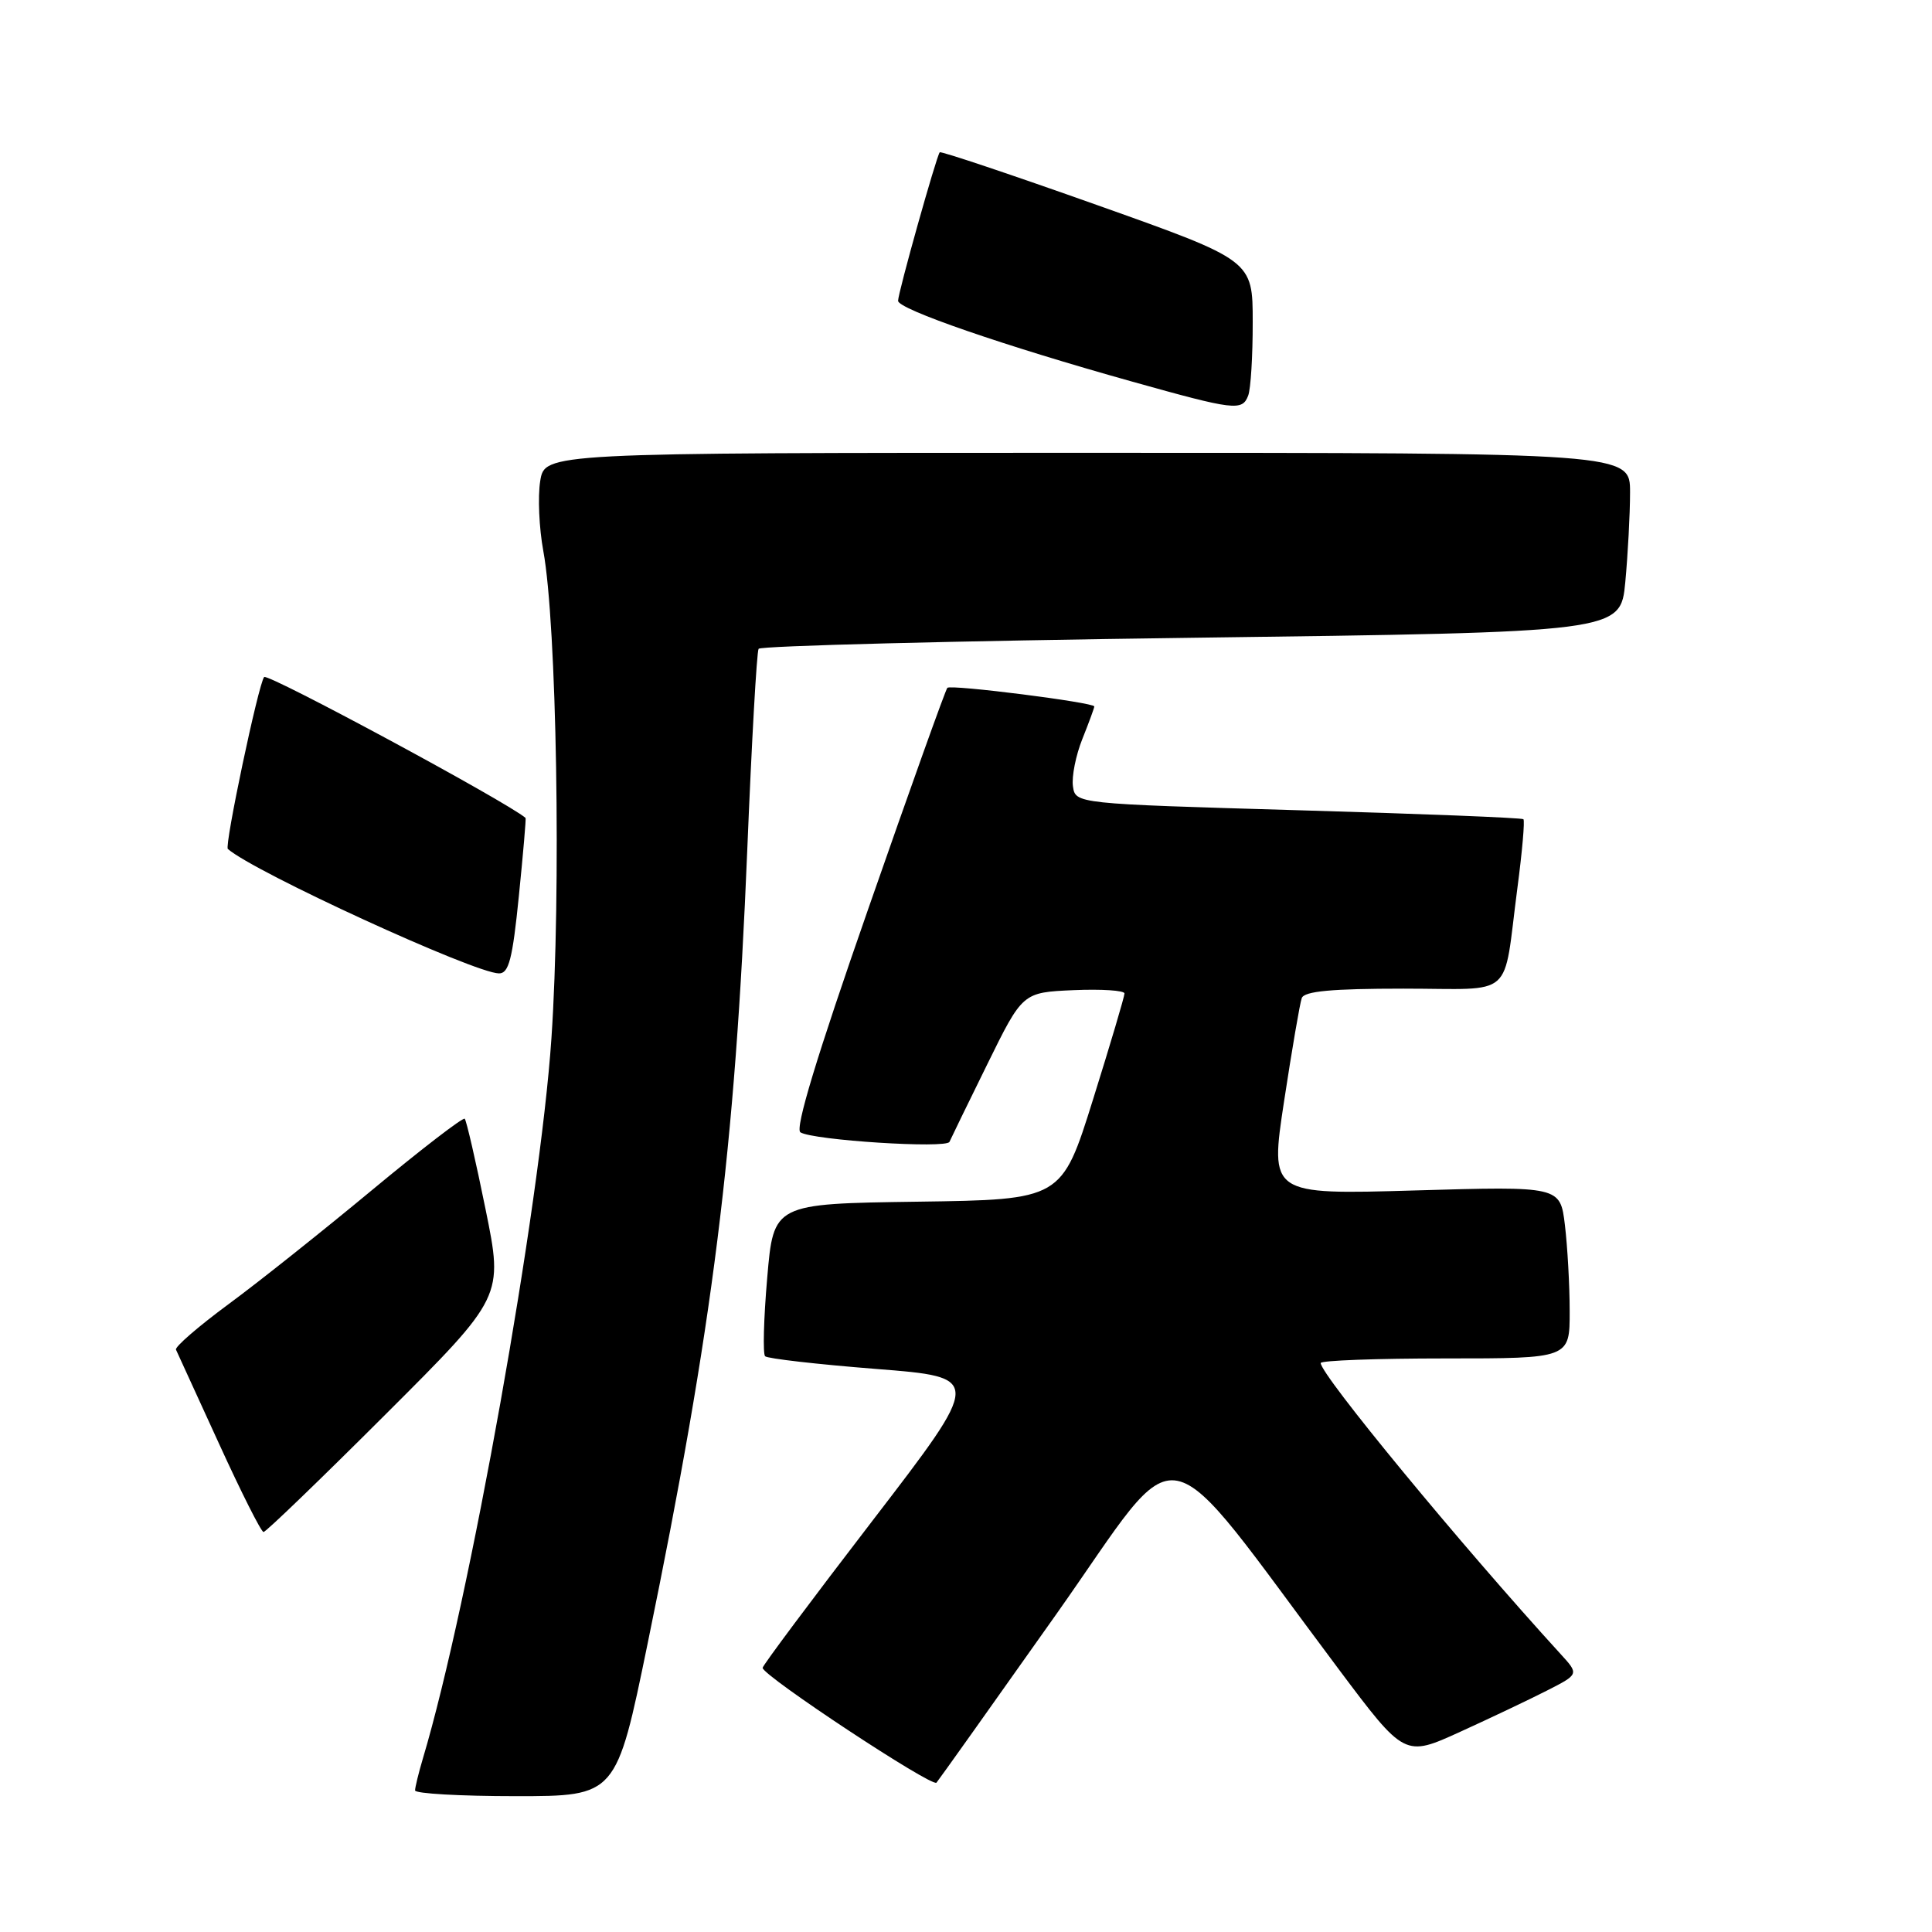<?xml version="1.0" encoding="UTF-8" standalone="no"?>
<!DOCTYPE svg PUBLIC "-//W3C//DTD SVG 1.1//EN" "http://www.w3.org/Graphics/SVG/1.1/DTD/svg11.dtd" >
<svg xmlns="http://www.w3.org/2000/svg" xmlns:xlink="http://www.w3.org/1999/xlink" version="1.1" viewBox="0 0 256 256">
 <g >
 <path fill="currentColor"
d=" M 85.82 217.75 C 94.48 175.61 97.39 152.45 99.02 112.55 C 99.60 98.33 100.27 86.37 100.52 85.97 C 100.76 85.58 126.56 84.92 157.85 84.51 C 214.73 83.77 214.73 83.77 215.36 77.13 C 215.70 73.49 215.99 68.14 215.99 65.25 C 216.00 60.00 216.00 60.00 144.09 60.00 C 72.18 60.00 72.18 60.00 71.58 63.75 C 71.25 65.81 71.43 69.97 71.99 73.00 C 73.77 82.63 74.37 118.33 73.07 137.54 C 71.57 159.84 62.20 212.36 56.04 232.99 C 55.47 234.91 55.00 236.83 55.00 237.24 C 55.00 237.66 61.00 238.00 68.33 238.00 C 81.66 238.00 81.66 238.00 85.82 217.75 Z  M 140.00 213.84 C 157.18 189.52 153.06 188.72 177.38 221.17 C 186.12 232.83 186.12 232.83 193.47 229.48 C 197.51 227.64 202.71 225.17 205.02 223.99 C 209.23 221.84 209.23 221.84 206.79 219.17 C 193.53 204.65 175.00 182.17 175.00 180.61 C 175.00 180.27 182.43 180.00 191.50 180.00 C 208.00 180.00 208.00 180.00 207.99 173.75 C 207.99 170.31 207.70 165.18 207.36 162.34 C 206.74 157.18 206.74 157.18 187.50 157.74 C 168.26 158.30 168.26 158.30 170.15 145.90 C 171.19 139.08 172.24 132.94 172.49 132.25 C 172.82 131.34 176.45 131.00 185.95 131.00 C 200.93 131.00 199.10 132.62 201.06 117.69 C 201.70 112.85 202.06 108.74 201.86 108.55 C 201.66 108.36 188.22 107.83 172.00 107.36 C 142.50 106.50 142.50 106.50 142.17 104.18 C 141.99 102.90 142.55 100.08 143.42 97.91 C 144.29 95.74 145.00 93.80 145.00 93.61 C 145.00 93.08 126.00 90.67 125.53 91.14 C 125.30 91.36 120.58 104.55 115.04 120.45 C 108.22 139.98 105.31 149.57 106.06 150.04 C 107.76 151.09 125.42 152.22 125.81 151.30 C 126.00 150.86 128.26 146.22 130.83 141.00 C 135.50 131.50 135.50 131.50 142.25 131.20 C 145.96 131.04 149.00 131.24 149.00 131.64 C 149.00 132.04 147.13 138.35 144.84 145.66 C 140.68 158.96 140.68 158.96 121.59 159.23 C 102.50 159.50 102.50 159.50 101.66 169.32 C 101.19 174.73 101.07 179.40 101.38 179.71 C 101.69 180.02 108.30 180.78 116.07 181.39 C 130.20 182.50 130.20 182.50 115.61 201.50 C 107.58 211.95 101.03 220.72 101.05 221.00 C 101.13 222.09 123.52 236.87 124.09 236.21 C 124.42 235.82 131.58 225.75 140.00 213.84 Z  M 51.09 187.41 C 66.70 171.83 66.70 171.83 64.34 160.24 C 63.05 153.87 61.80 148.47 61.58 148.24 C 61.35 148.02 55.84 152.26 49.32 157.67 C 42.81 163.07 34.23 169.91 30.24 172.84 C 26.26 175.78 23.14 178.48 23.32 178.84 C 23.50 179.21 26.05 184.79 29.00 191.25 C 31.95 197.71 34.61 203.00 34.92 203.00 C 35.23 203.00 42.50 195.99 51.09 187.41 Z  M 68.75 118.75 C 69.32 113.11 69.72 108.45 69.64 108.38 C 67.14 106.24 35.47 89.17 35.00 89.71 C 34.25 90.59 29.72 112.07 30.19 112.49 C 33.61 115.52 62.85 128.94 66.11 128.98 C 67.42 129.00 67.91 127.10 68.75 118.75 Z  M 165.39 52.42 C 165.73 51.55 166.00 47.16 165.99 42.67 C 165.99 34.50 165.99 34.50 145.39 27.18 C 134.07 23.16 124.68 20.01 124.52 20.18 C 124.08 20.69 119.00 38.78 119.00 39.86 C 119.00 40.97 133.02 45.81 150.00 50.56 C 163.59 54.37 164.60 54.49 165.39 52.42 Z "/>
</g>
</svg>